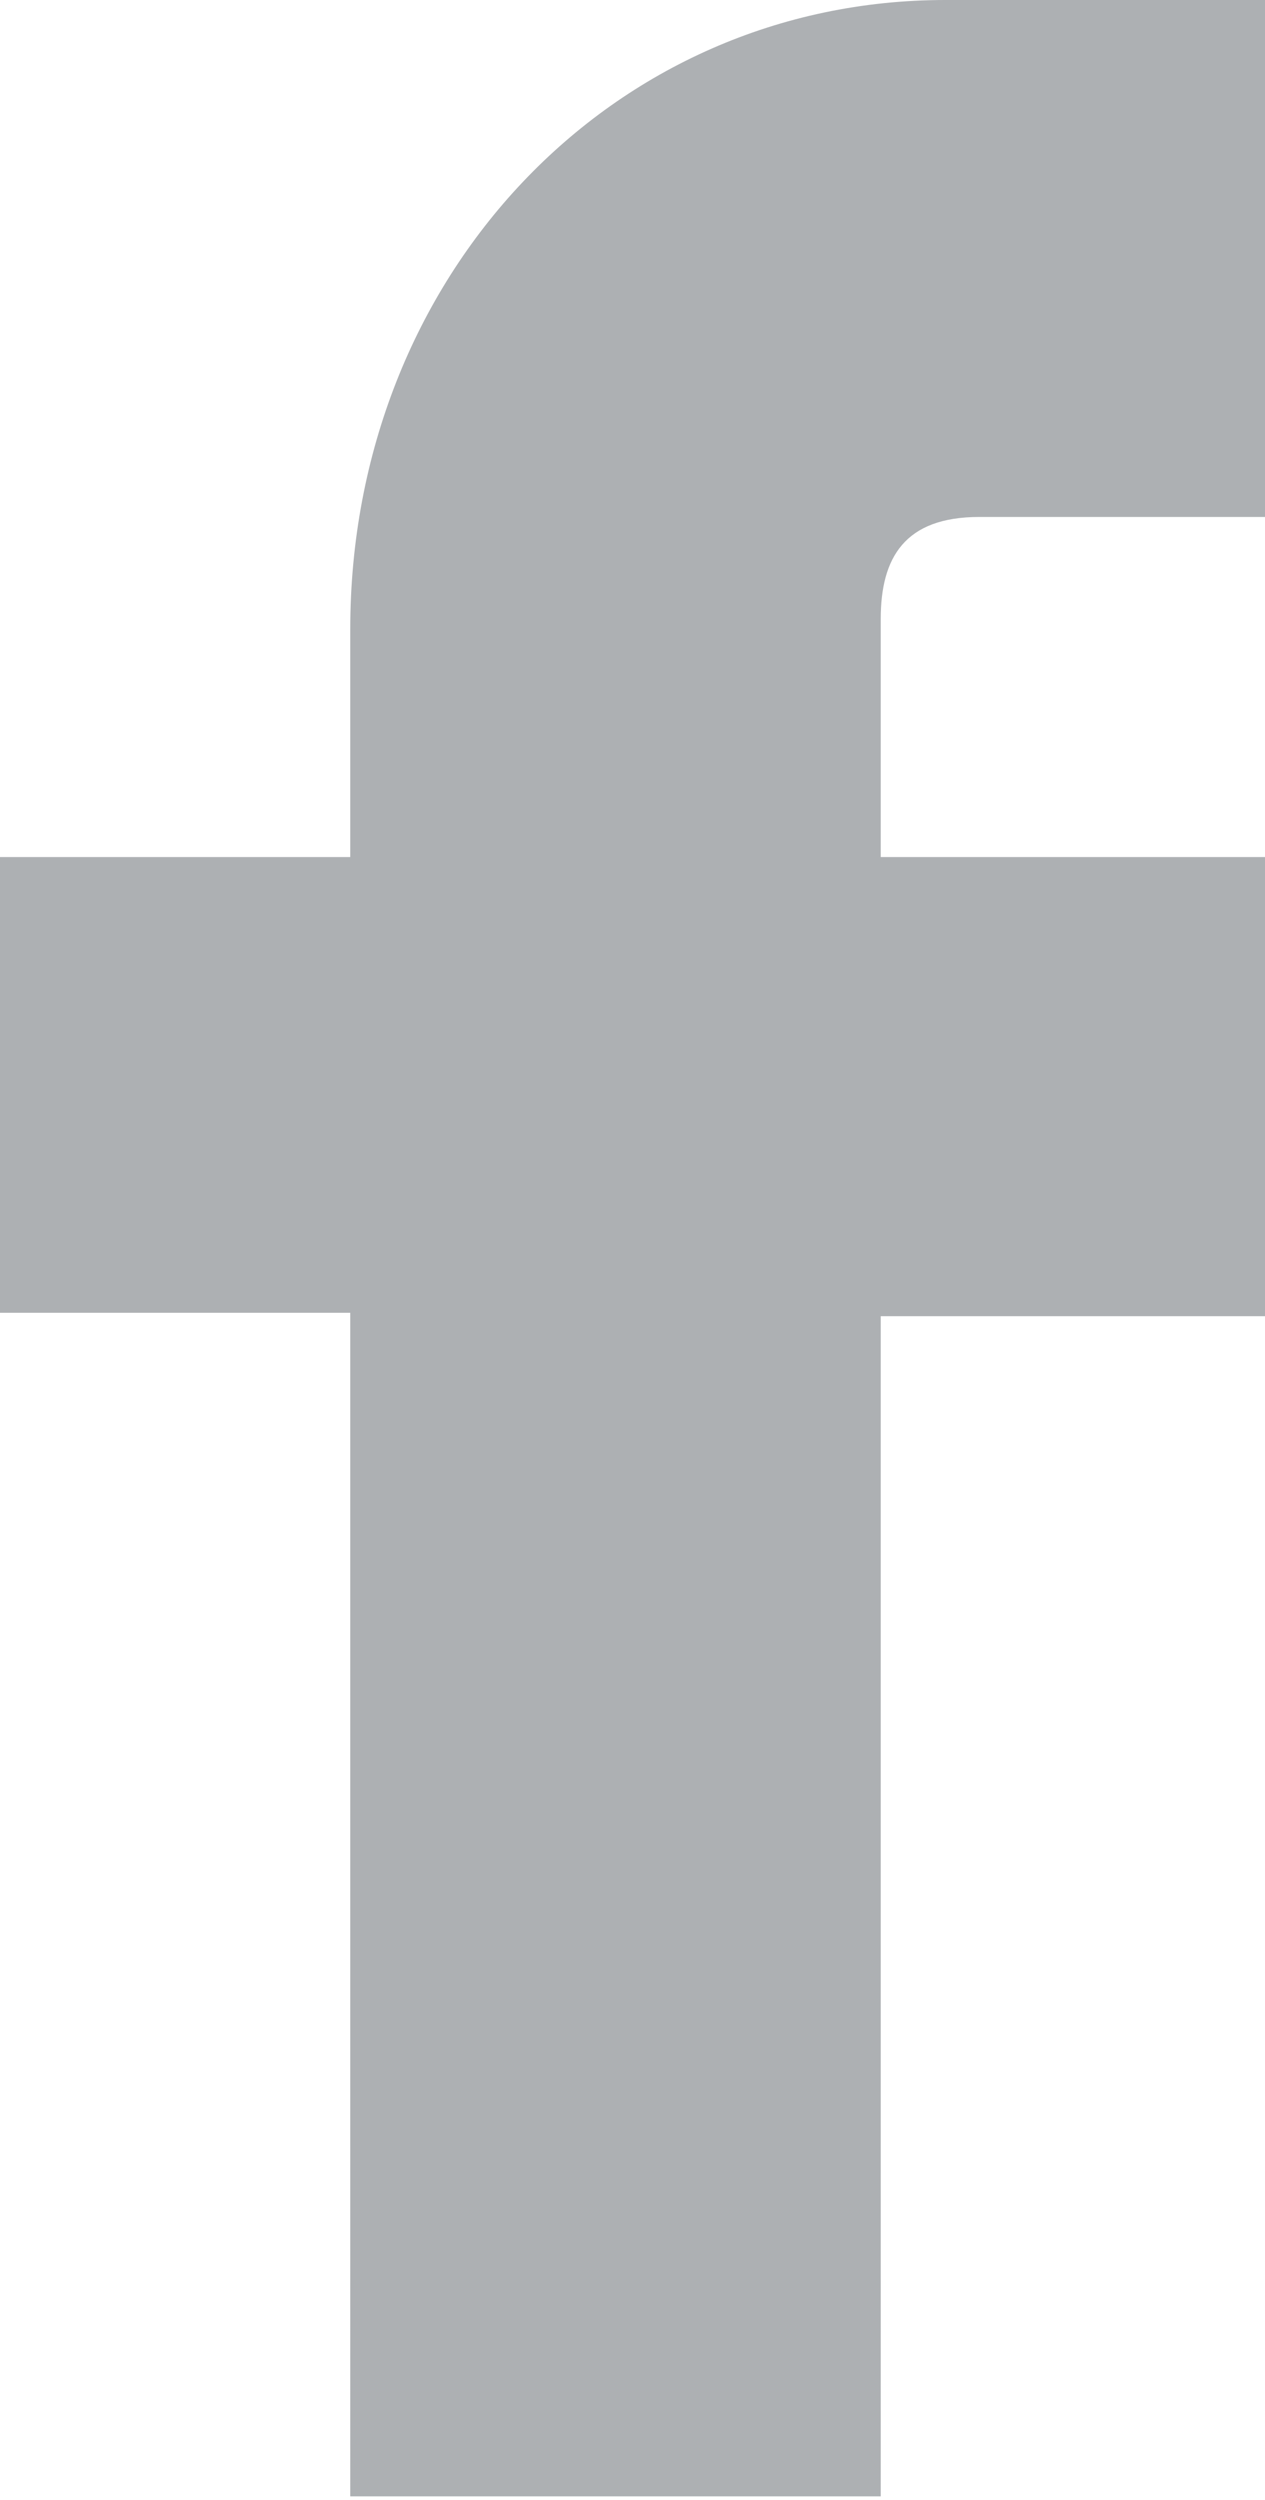 <svg xmlns="http://www.w3.org/2000/svg" xmlns:xlink="http://www.w3.org/1999/xlink" viewBox="0 0 37.2 73.5" enable-background="new 0 0 37.2 73.5" xml:space="preserve" fill="#adb0b3">
	<path d="M37.2,38.7V25.2H25.9v-7c0-1.8,0.7-3,2.9-3h8.5V0h-9.5C18,0,10.3,8.1,10.3,18.5v6.7H0v13.4h10.3v34.8h15.6V38.7H37.2z"/>
</svg>
